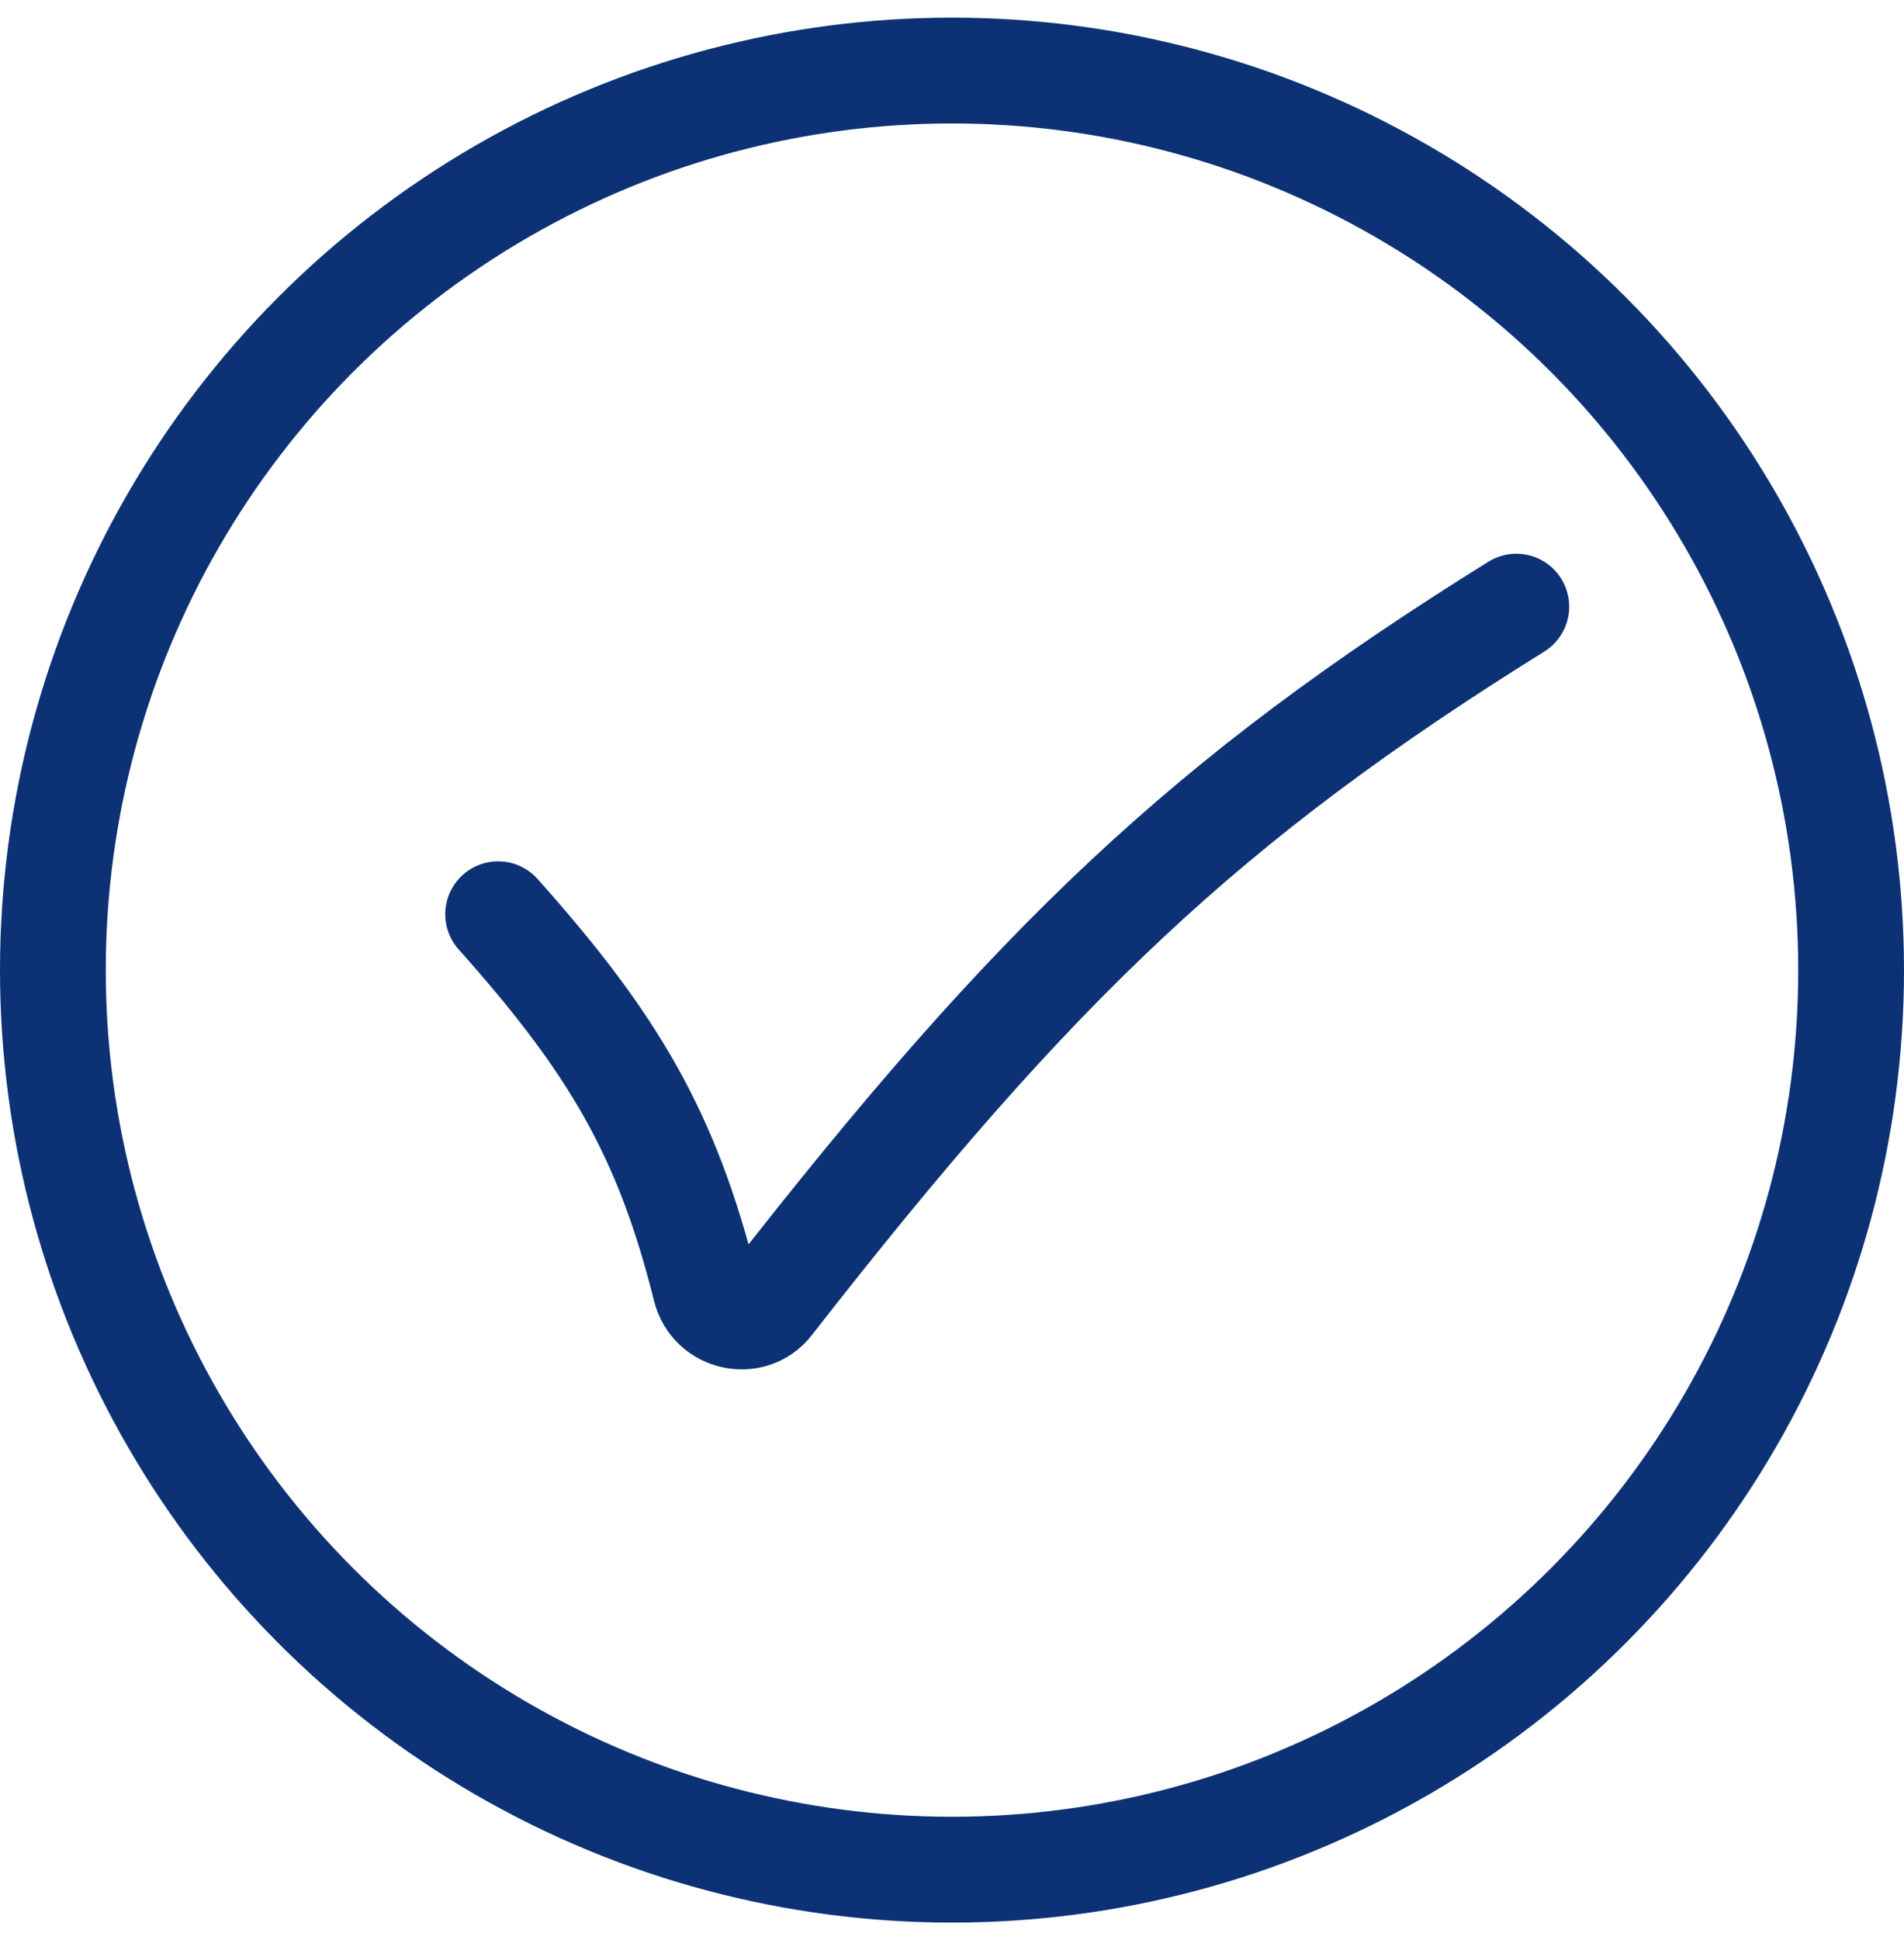 <svg width="54" height="55" viewBox="0 0 54 55" fill="none" xmlns="http://www.w3.org/2000/svg">
<circle cx="27" cy="27.5" r="25.5" stroke="#0C3275" stroke-width="3"/>
<path d="M14.128 25.916C17.407 29.588 18.915 32.152 20.008 36.522C20.216 37.356 21.31 37.606 21.839 36.928C29.366 27.279 34.226 22.659 43.005 17.197" stroke="#0C3275" stroke-width="3" stroke-linecap="round"/>
</svg>
